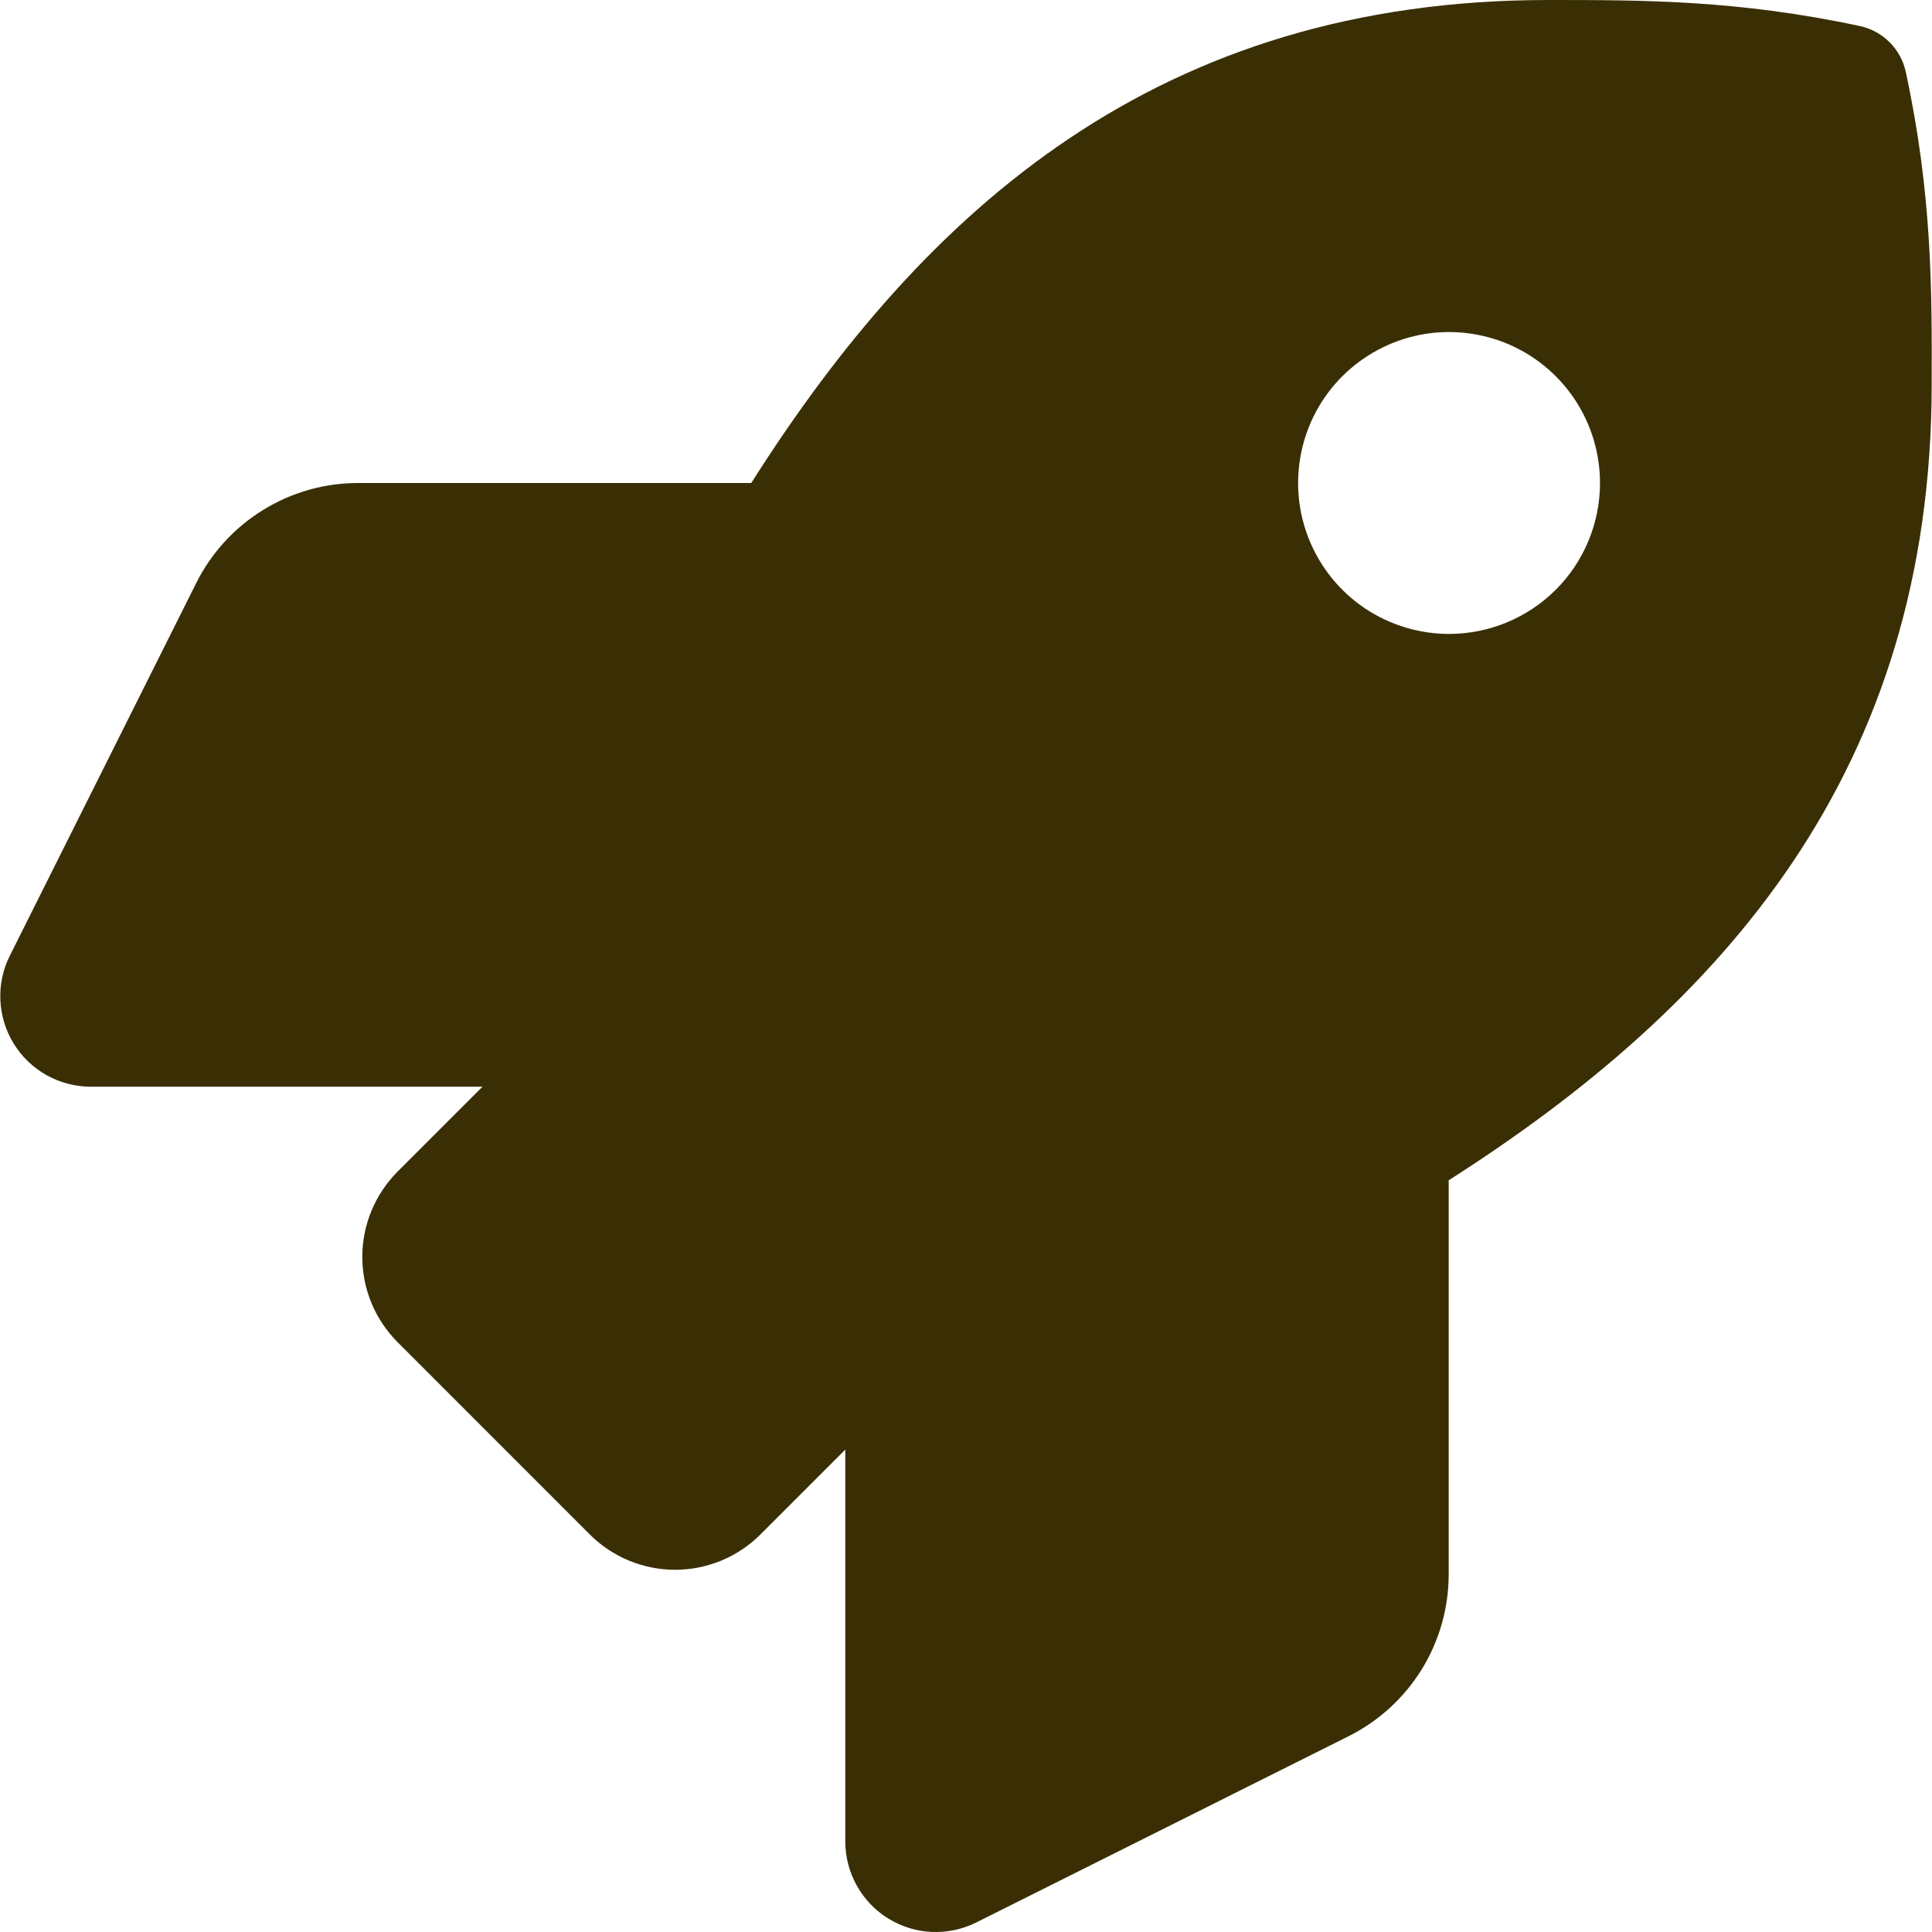 <svg width="25" height="25" viewBox="0 0 25 25" fill="none" xmlns="http://www.w3.org/2000/svg">
<path d="M24.661 0.932C24.63 0.786 24.557 0.652 24.451 0.547C24.346 0.441 24.212 0.368 24.066 0.337C22.493 -0 21.263 -0 20.038 -0C14.999 -0 11.976 2.695 9.721 6.25H4.633C4.198 6.25 3.772 6.371 3.403 6.6C3.033 6.828 2.734 7.155 2.54 7.543L0.127 12.367C0.037 12.546 -0.005 12.745 0.005 12.944C0.014 13.144 0.074 13.338 0.179 13.507C0.284 13.677 0.431 13.817 0.605 13.914C0.78 14.011 0.976 14.062 1.176 14.062H6.243L5.146 15.159C4.853 15.453 4.688 15.85 4.688 16.264C4.688 16.679 4.853 17.076 5.146 17.369L7.631 19.855C7.776 20 7.948 20.115 8.138 20.194C8.327 20.272 8.531 20.313 8.736 20.313C8.941 20.313 9.144 20.272 9.334 20.194C9.524 20.115 9.696 20 9.841 19.855L10.938 18.758V23.828C10.938 24.028 10.989 24.224 11.086 24.398C11.183 24.573 11.323 24.72 11.493 24.825C11.663 24.93 11.856 24.99 12.056 24.999C12.255 25.008 12.454 24.966 12.632 24.877L17.452 22.466C17.841 22.271 18.168 21.972 18.397 21.602C18.625 21.232 18.746 20.806 18.746 20.371V15.273C22.29 13.012 24.996 9.98 24.996 4.966C25 3.735 25 2.505 24.661 0.932ZM18.75 8.203C18.364 8.203 17.987 8.088 17.665 7.874C17.344 7.659 17.094 7.354 16.946 6.997C16.798 6.64 16.76 6.248 16.835 5.869C16.91 5.49 17.096 5.142 17.369 4.869C17.643 4.596 17.991 4.41 18.369 4.334C18.748 4.259 19.141 4.298 19.498 4.445C19.855 4.593 20.16 4.844 20.375 5.165C20.589 5.486 20.704 5.864 20.704 6.25C20.704 6.768 20.498 7.265 20.132 7.631C19.765 7.997 19.268 8.203 18.75 8.203Z" fill="#3A2F04"/>
</svg>
